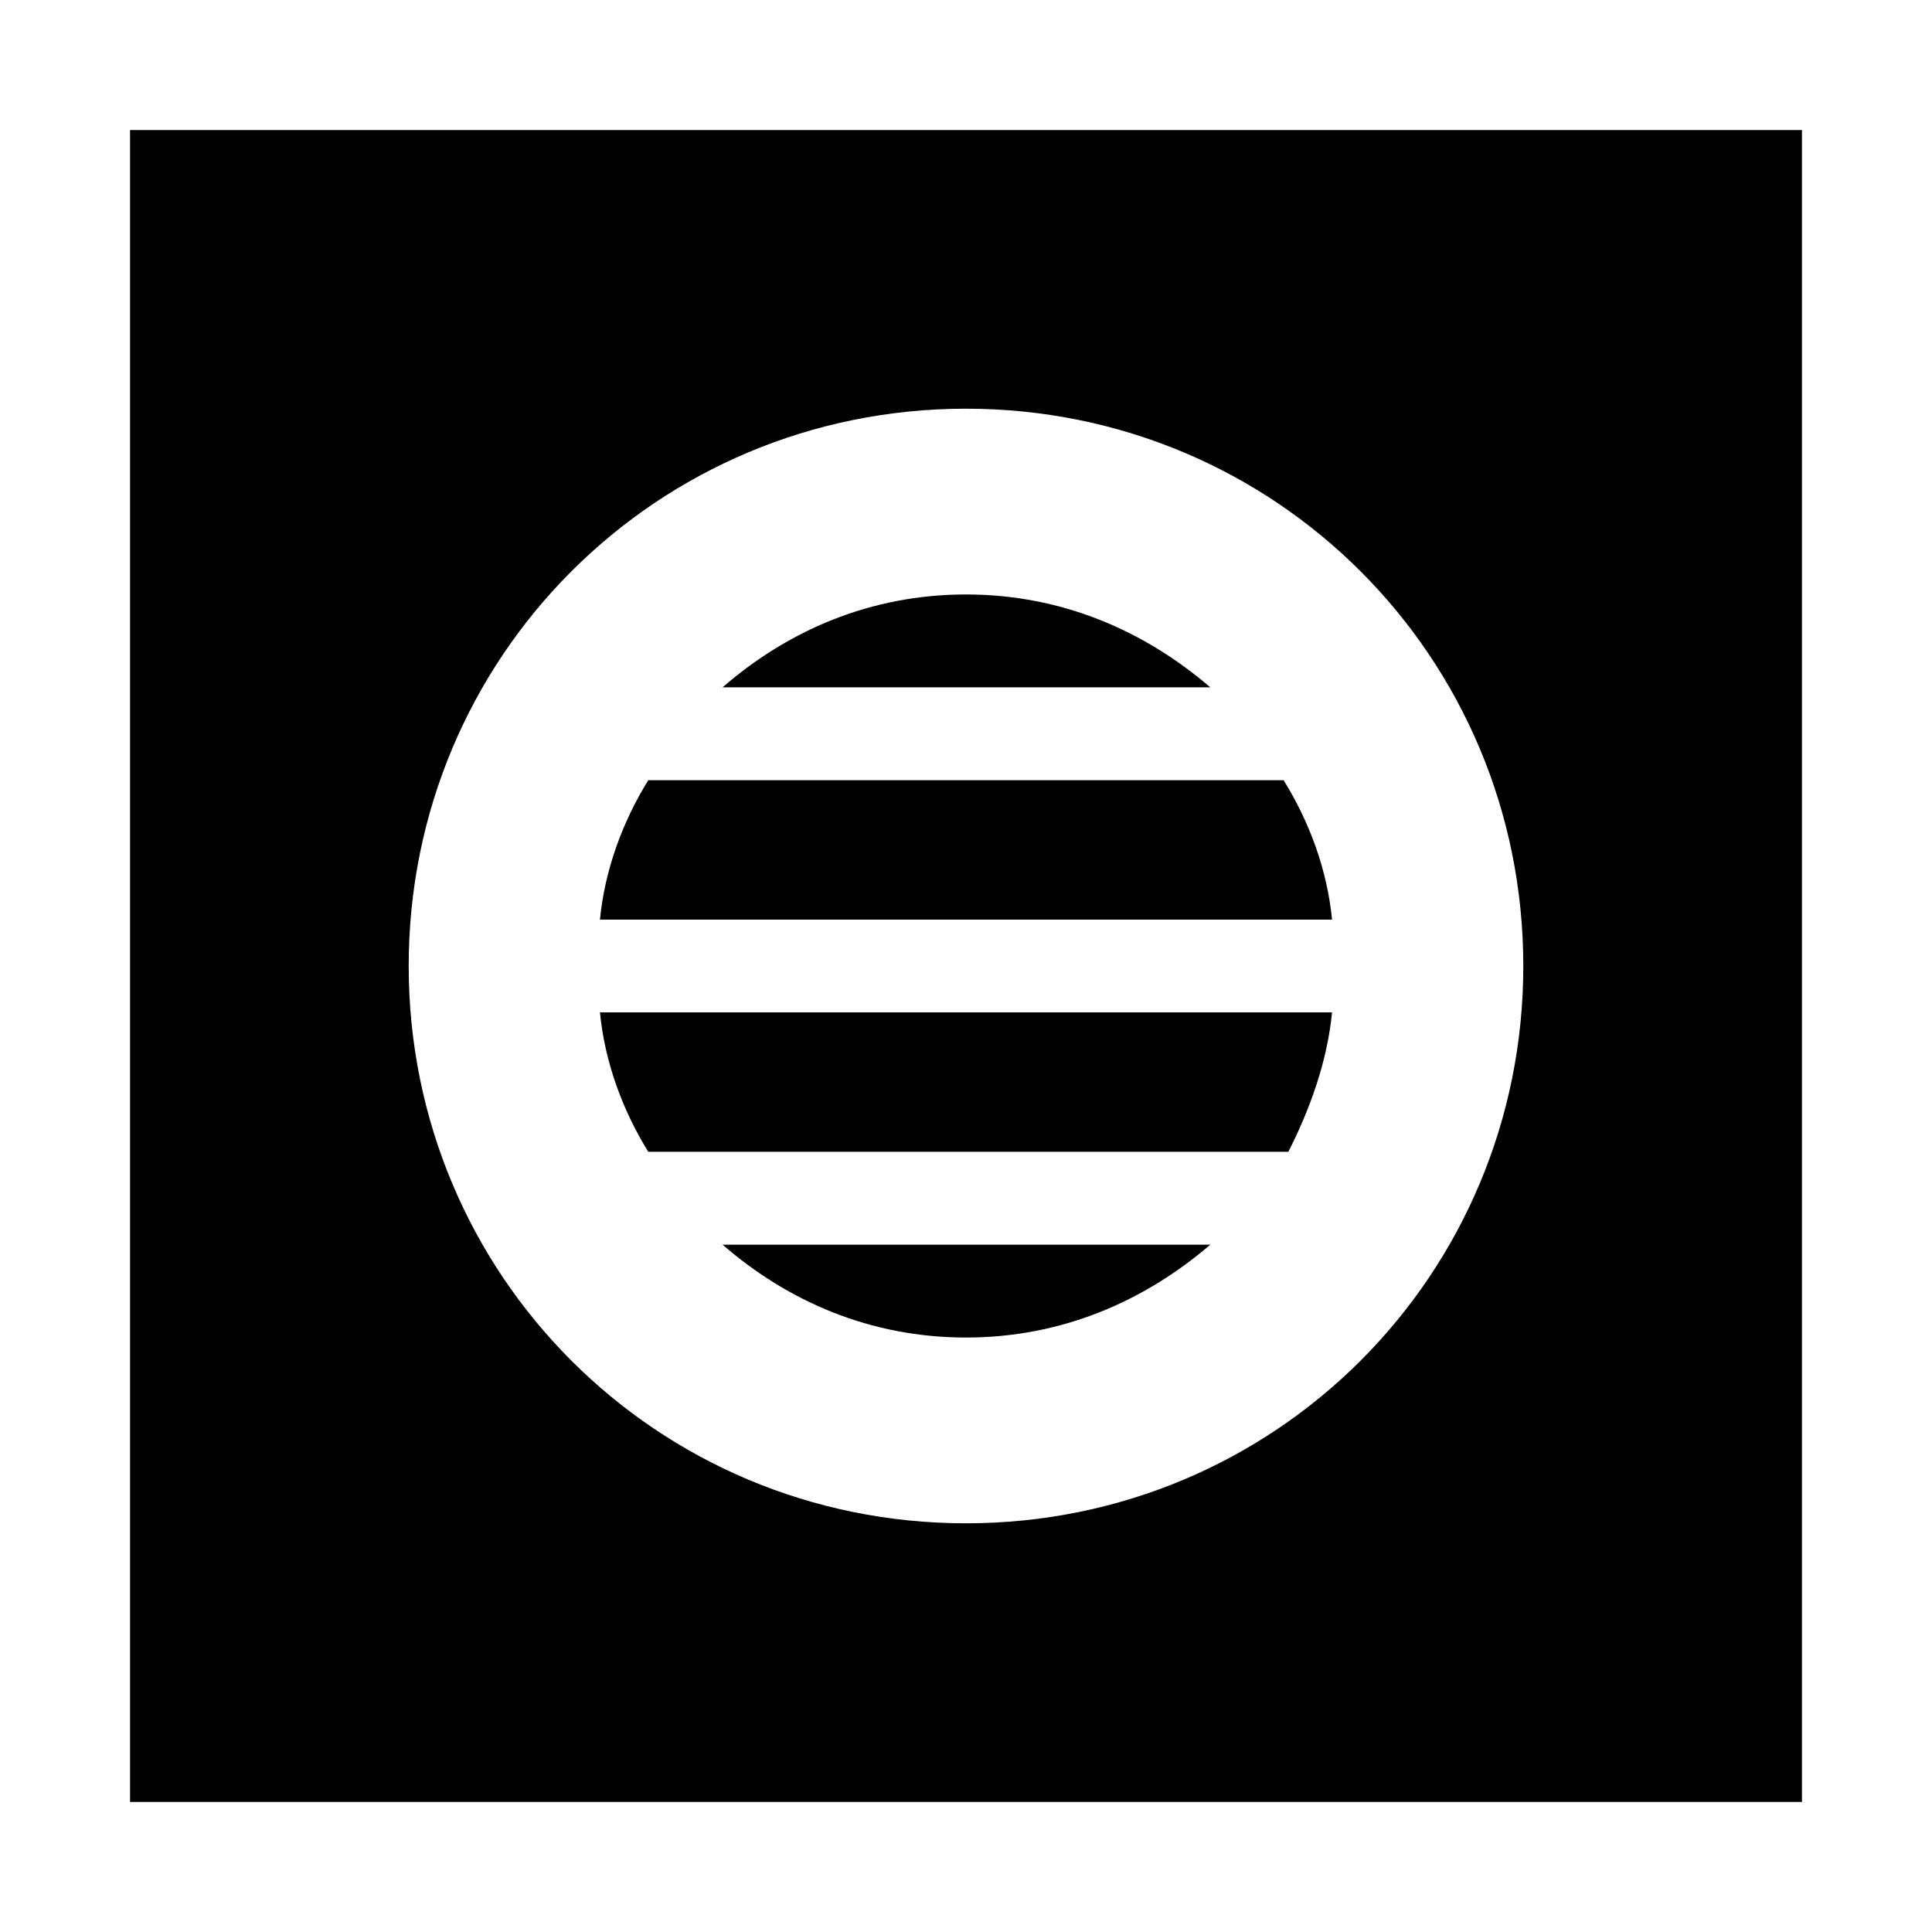 <svg width="13" height="13" viewBox="0 0 13 13" fill="none" xmlns="http://www.w3.org/2000/svg">
<path d="M4.362 7.75C4.188 7.469 4.069 7.144 4.037 6.812H8.963C8.931 7.144 8.812 7.469 8.669 7.75H4.362ZM6.5 9C5.856 9 5.3 8.756 4.862 8.375H8.144C7.7 8.756 7.144 9 6.5 9ZM6.5 4C7.144 4 7.7 4.244 8.144 4.625H4.862C5.3 4.244 5.856 4 6.5 4ZM4.362 5.25H8.637C8.812 5.531 8.931 5.856 8.963 6.188H4.037C4.069 5.856 4.188 5.531 4.362 5.25ZM0.875 0.875V12.125H12.125V0.875H0.875ZM6.5 10.25C4.419 10.25 2.75 8.581 2.75 6.5C2.75 4.419 4.419 2.75 6.5 2.75C8.581 2.75 10.25 4.419 10.25 6.5C10.25 8.581 8.581 10.25 6.5 10.25Z" fill="black"/>
</svg>
